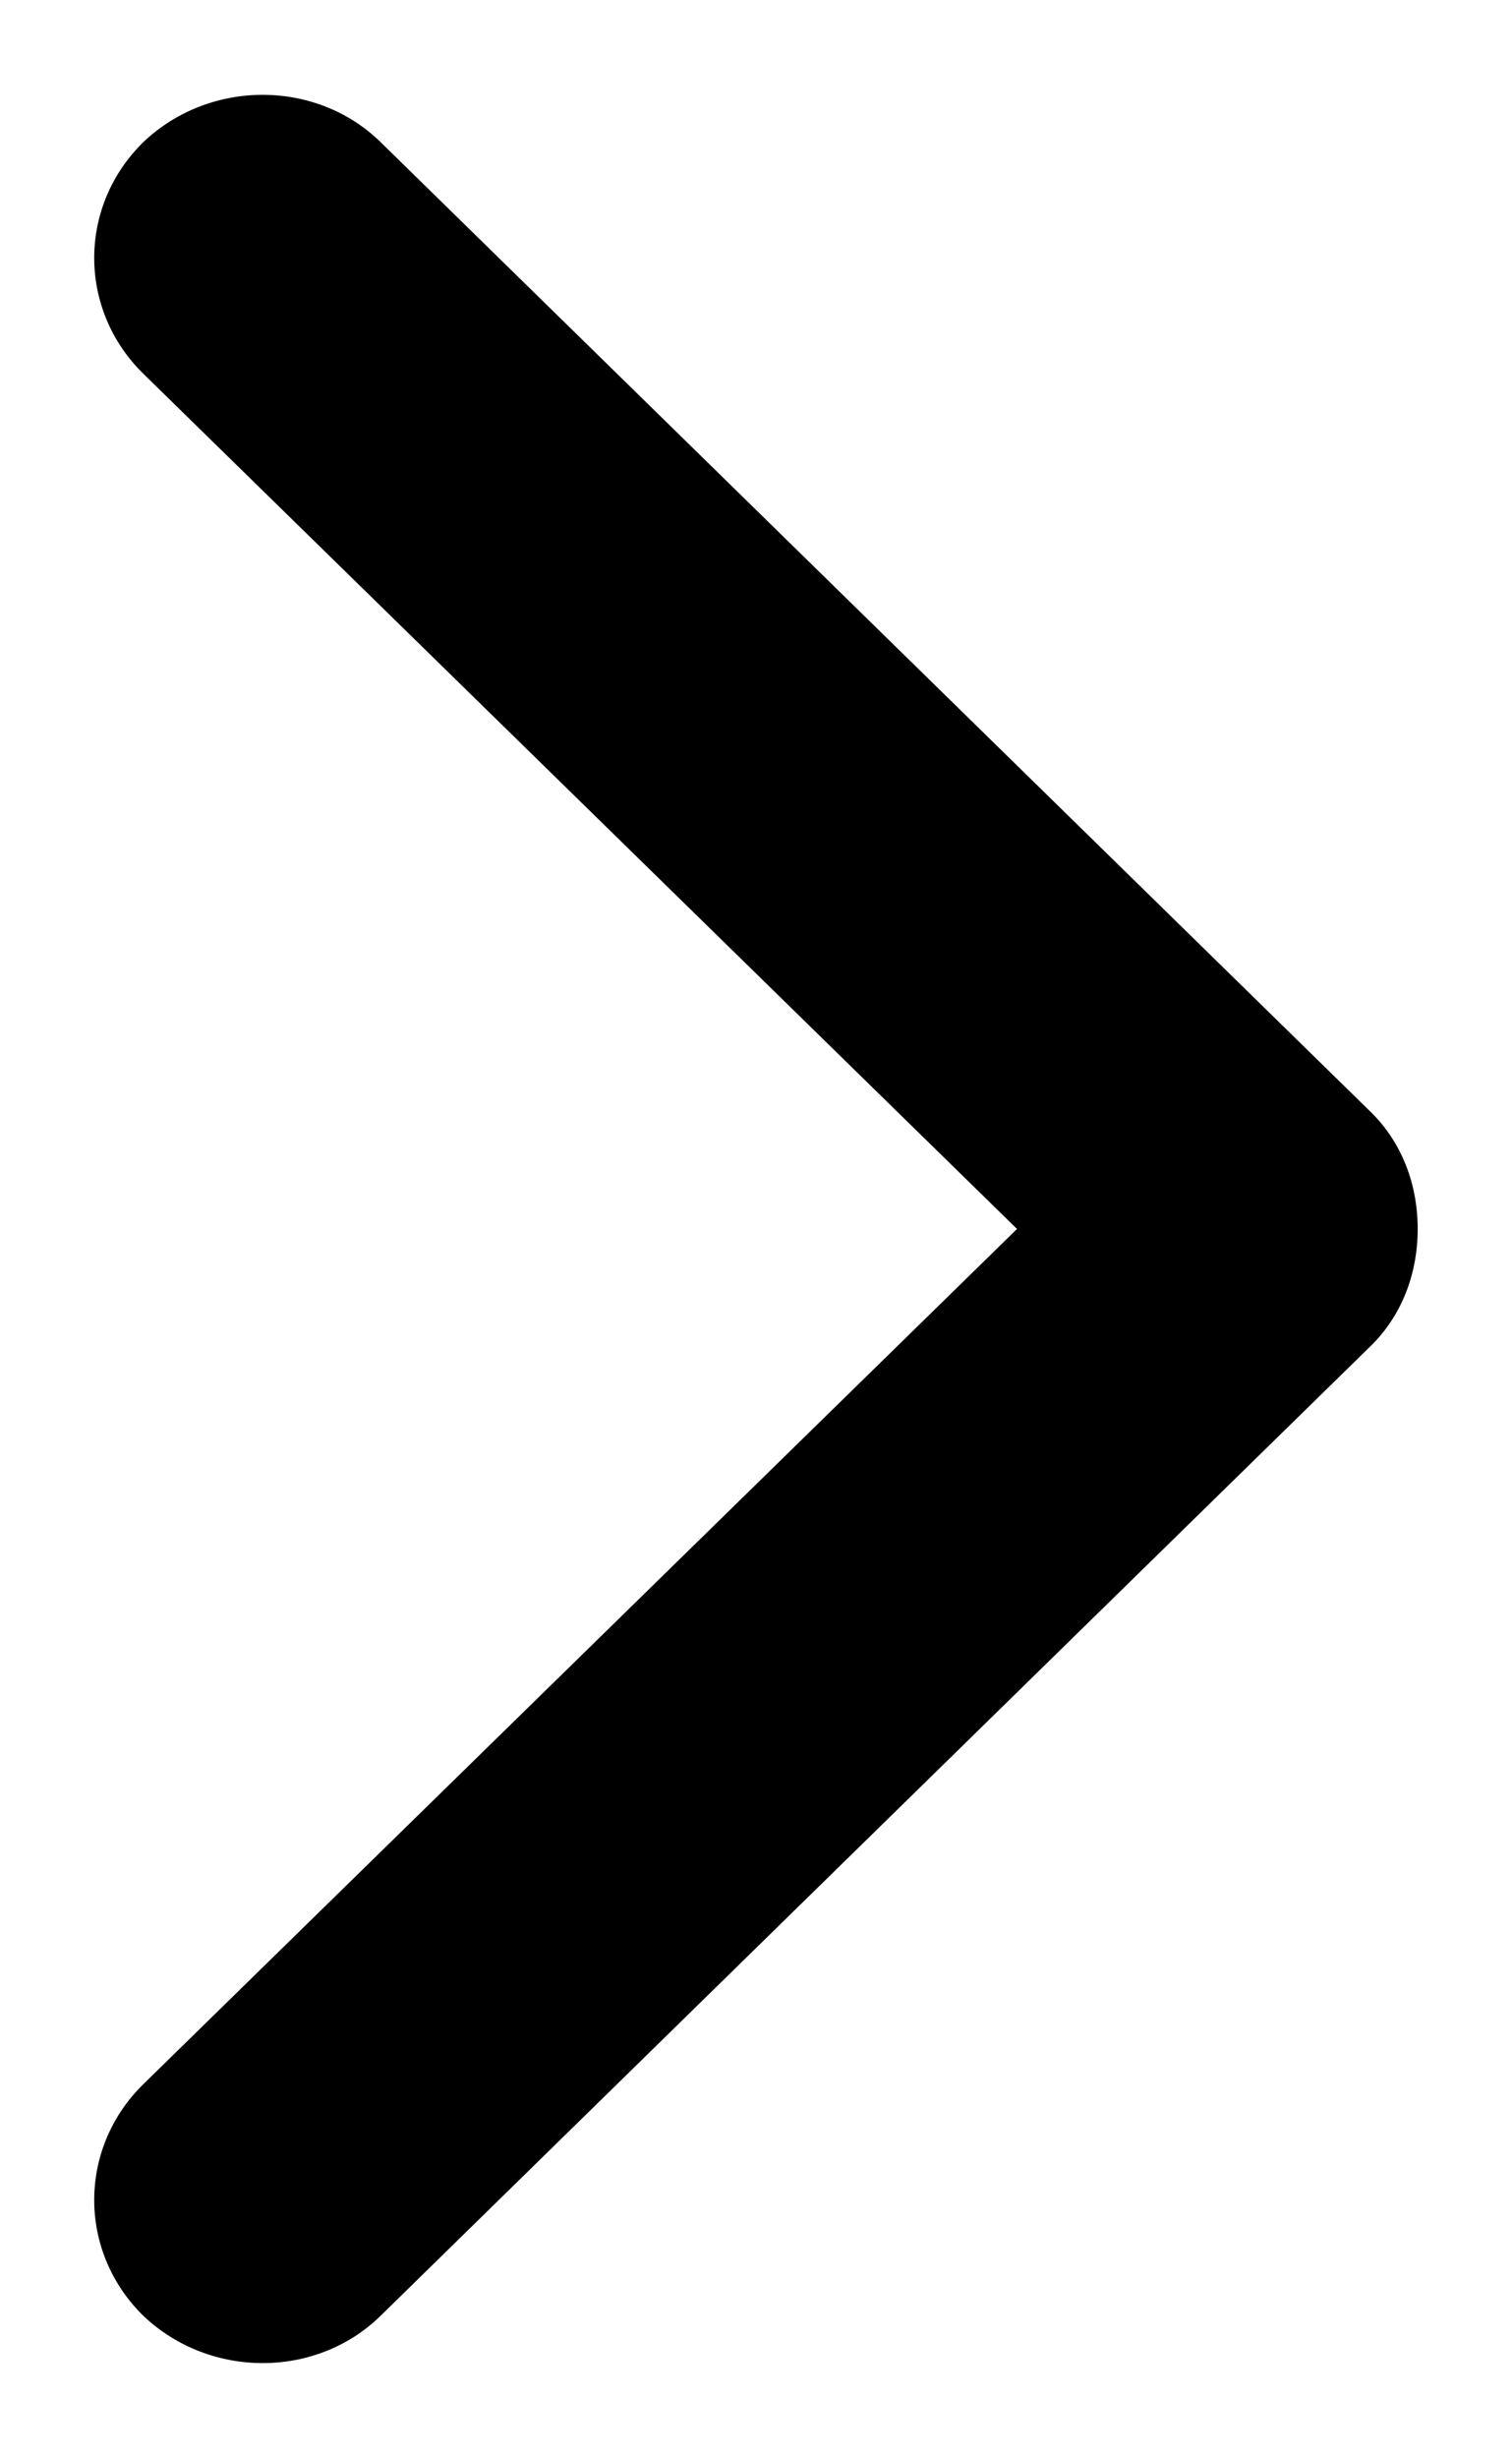 <svg id="SvgjsSvg1000" xmlns="http://www.w3.org/2000/svg" version="1.1" xmlns:xlink="http://www.w3.org/1999/xlink"
     xmlns:svgjs="http://svgjs.com/svgjs" width="8" height="13" viewBox="0 0 8 13">
    <path id="SvgjsPath1007"
          d="M893.381 331.499L888.761 336.019C888.411 336.359 888.411 336.909 888.761 337.249C889.111 337.579 889.671 337.579 890.011 337.249L895.241 332.129C895.421 331.959 895.501 331.729 895.501 331.499C895.501 331.269 895.421 331.039 895.241 330.869L890.011 325.749C889.671 325.419 889.111 325.419 888.761 325.749C888.411 326.089 888.411 326.639 888.761 326.979Z "
          transform="matrix(1,0,0,1,-888,-325)"></path>
</svg>